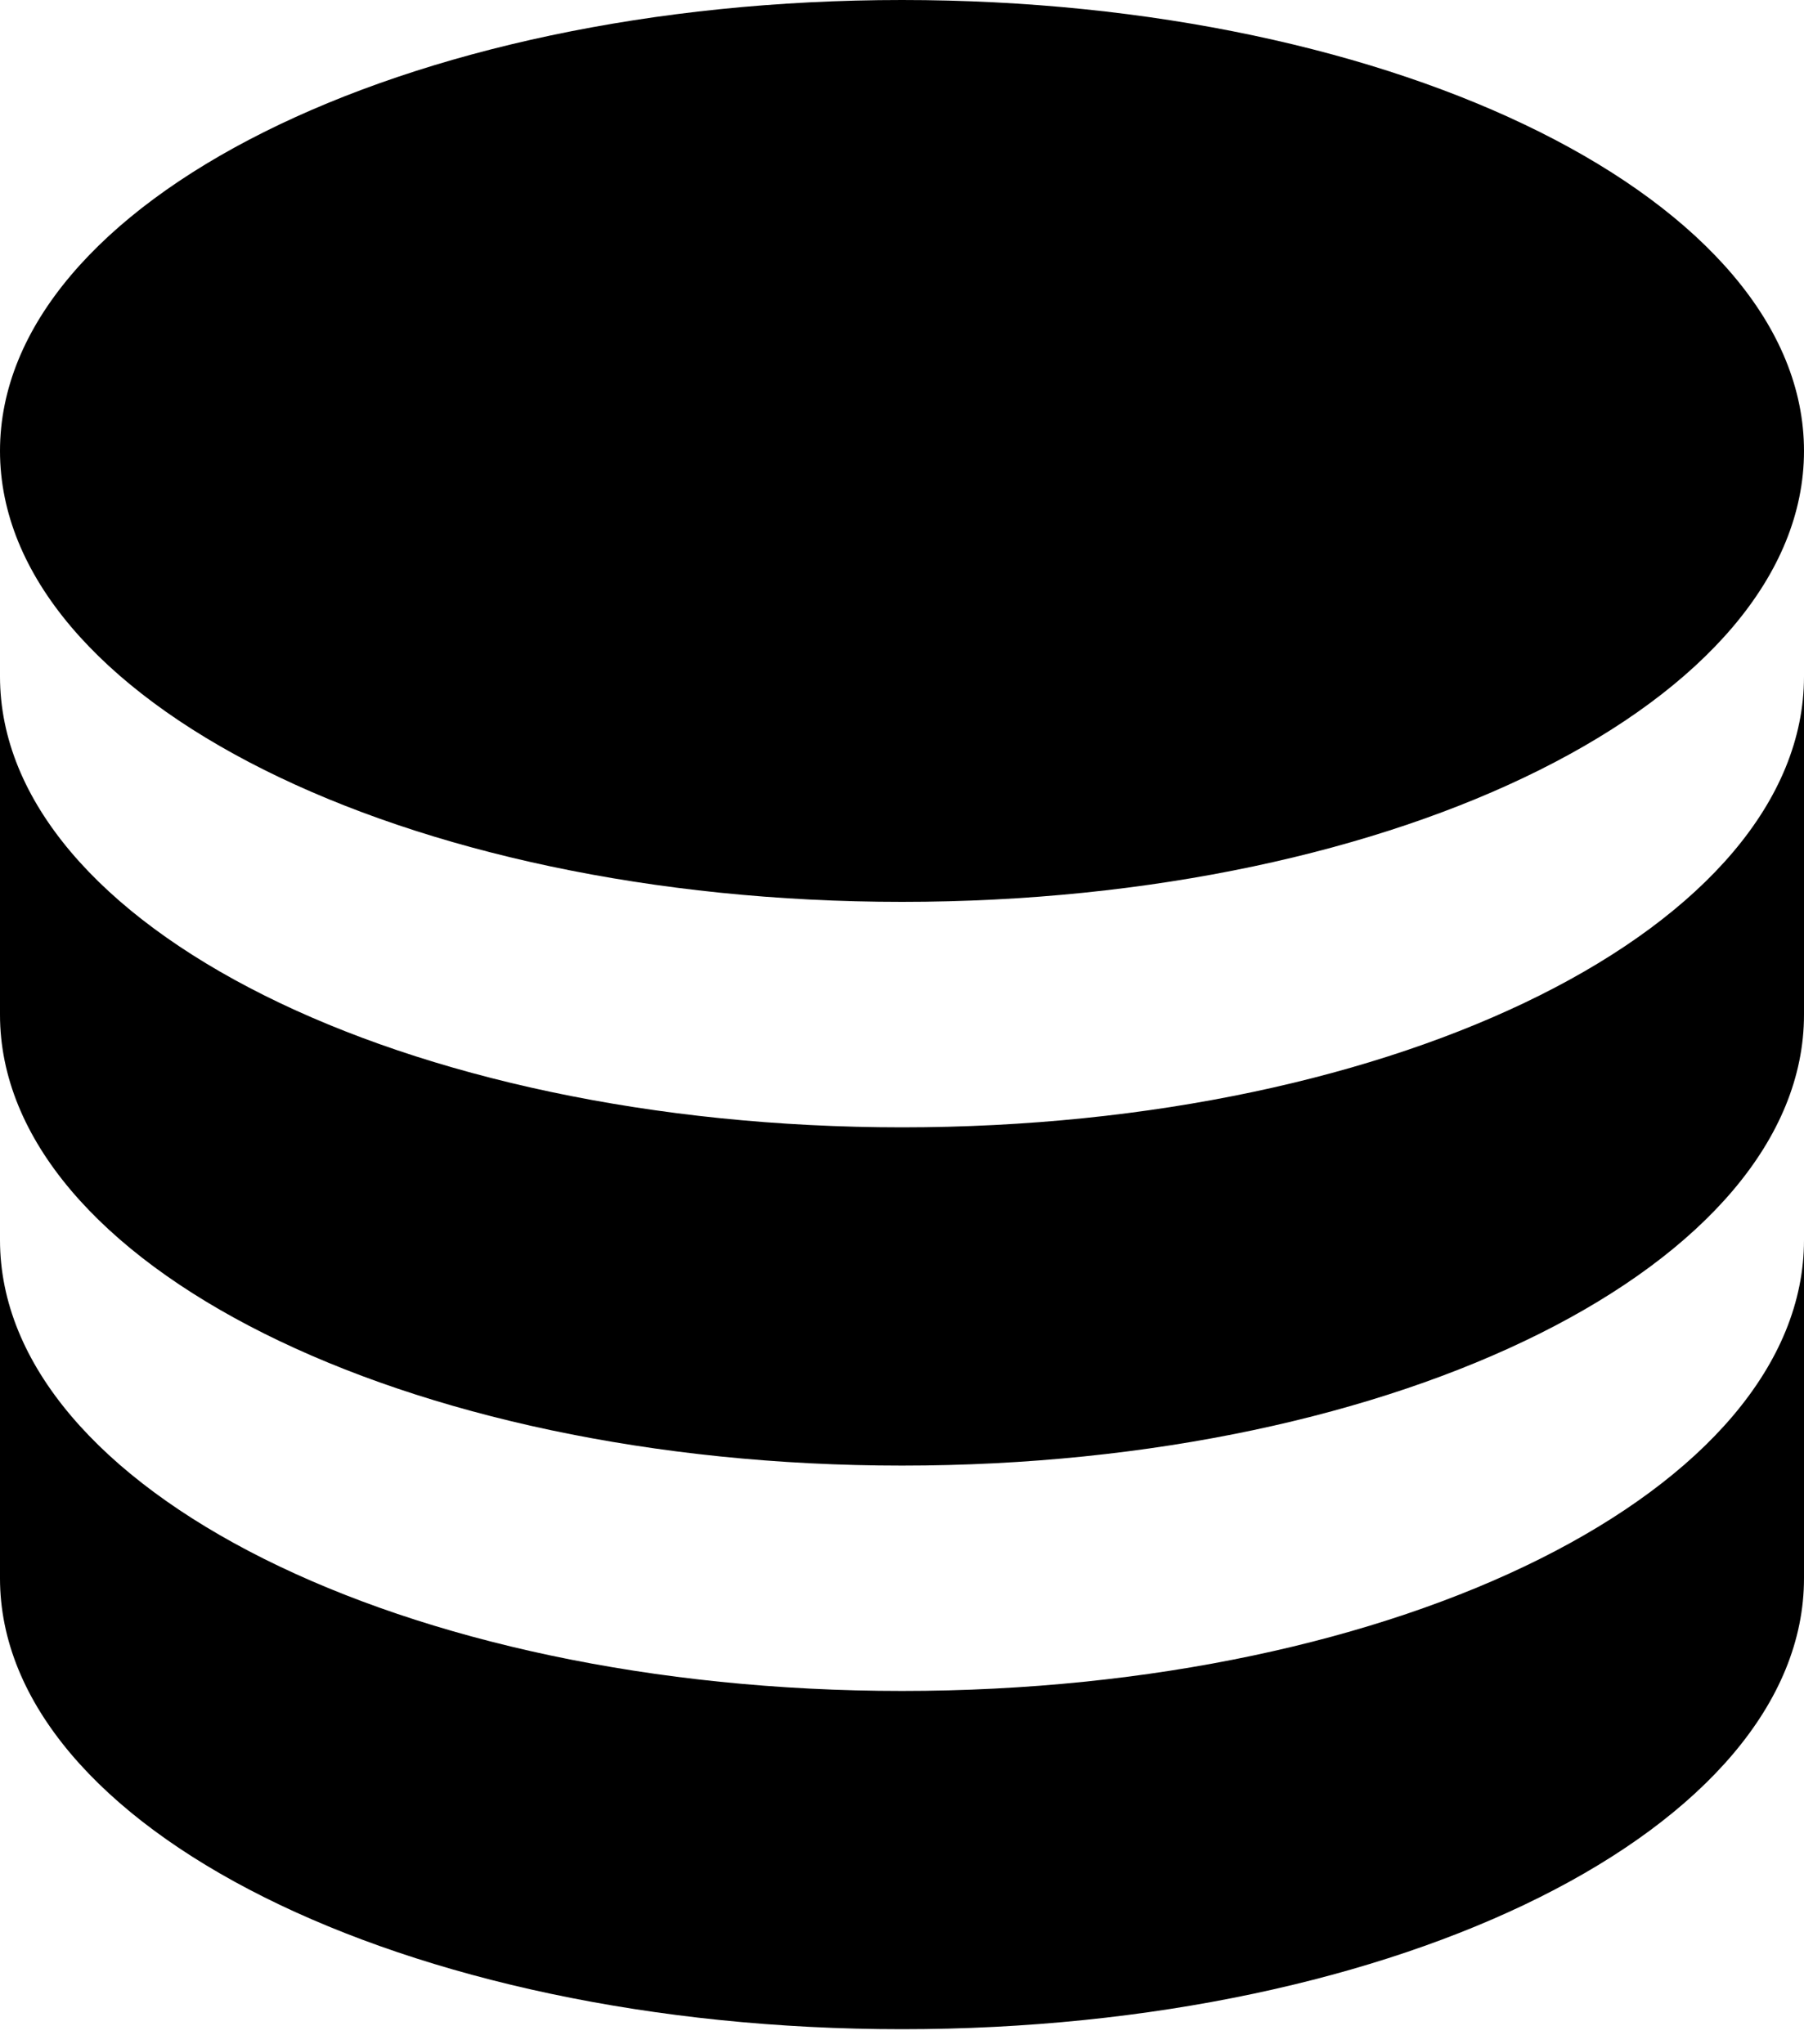 <svg width="15" height="17" viewBox="0 0 15 17" fill="none" xmlns="http://www.w3.org/2000/svg">
<path d="M7.5 0C3.356 0 0 1.678 0 3.75C0 5.822 3.356 7.5 7.5 7.5C11.644 7.5 15 5.822 15 3.75C15 1.678 11.644 0 7.5 0ZM0 5.625V8.438C0 10.509 3.356 12.188 7.5 12.188C11.644 12.188 15 10.509 15 8.438V5.625C15 7.697 11.644 9.375 7.5 9.375C3.356 9.375 0 7.697 0 5.625ZM0 10.312V13.125C0 15.197 3.356 16.875 7.5 16.875C11.644 16.875 15 15.197 15 13.125V10.312C15 12.384 11.644 14.062 7.5 14.062C3.356 14.062 0 12.384 0 10.312Z" fill="black"/>
</svg>
